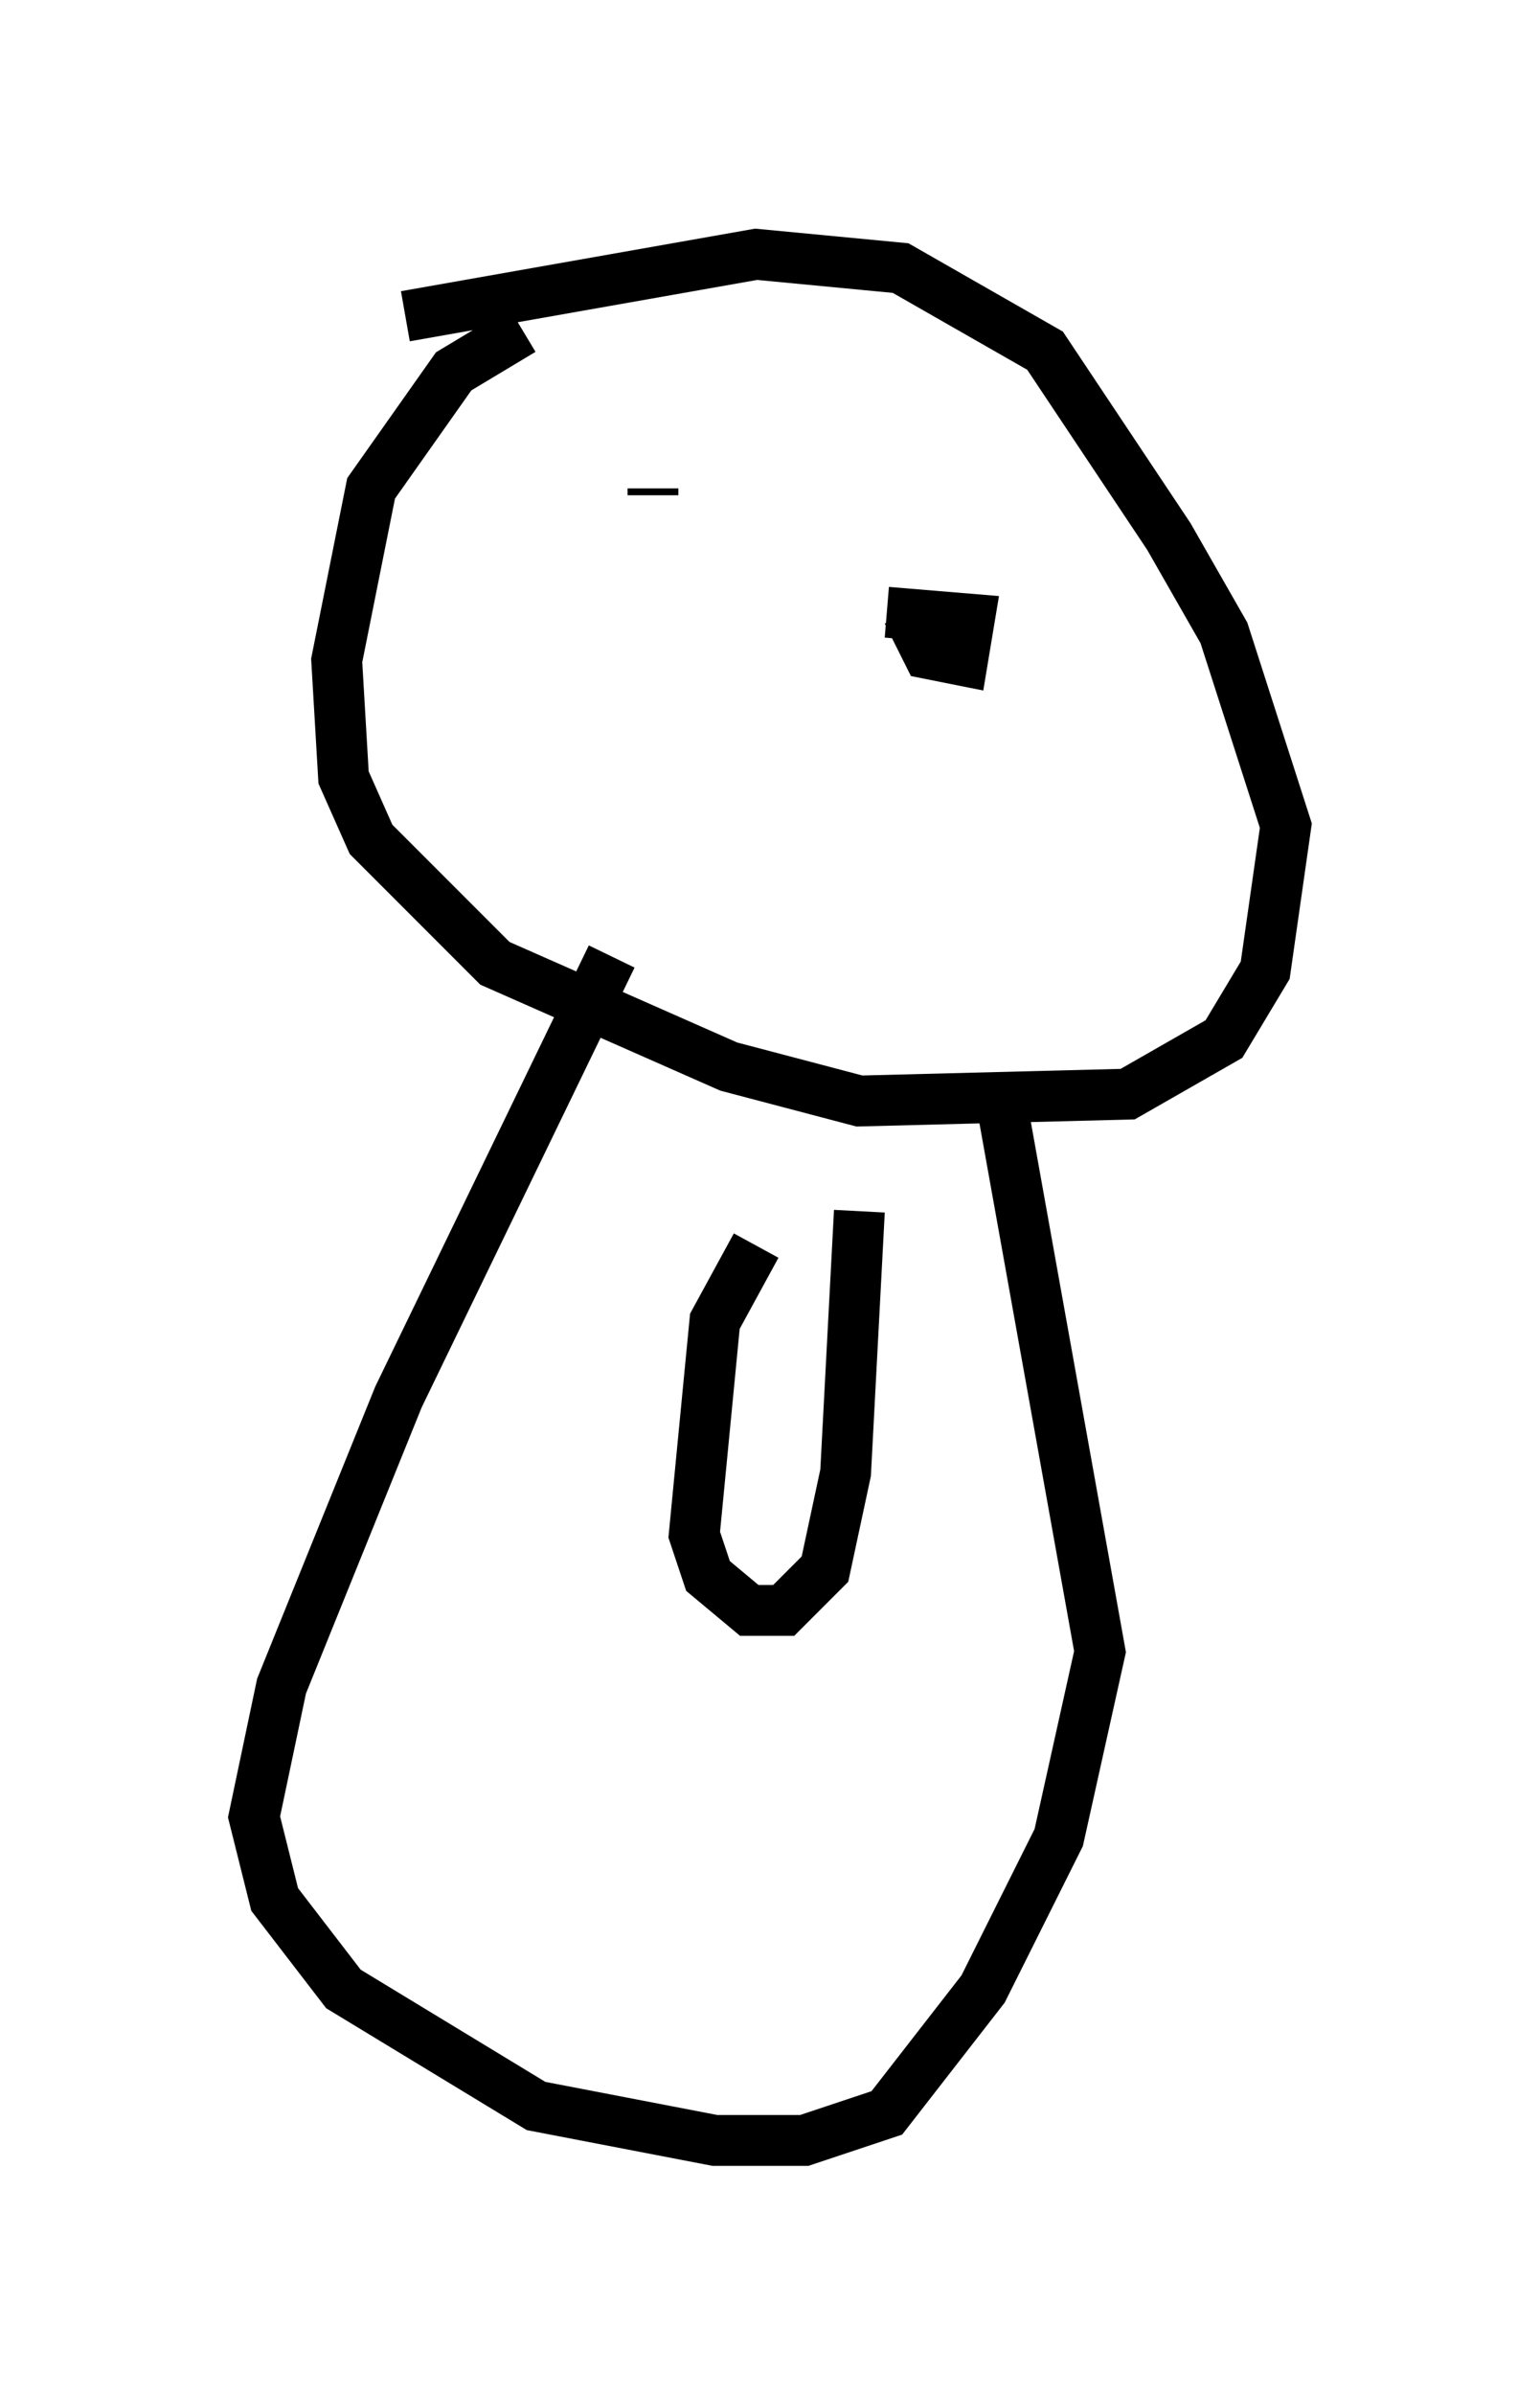 <?xml version="1.0" encoding="utf-8" ?>
<svg baseProfile="full" height="47.077" version="1.1" width="30.297" xmlns="http://www.w3.org/2000/svg" xmlns:ev="http://www.w3.org/2001/xml-events" xmlns:xlink="http://www.w3.org/1999/xlink"><defs /><rect fill="white" height="47.077" width="30.297" x="0" y="0" /><path d="M11.225, 6.488 m-0.947, 0.0 l-1.353, 0.812 -1.624, 2.3 l-0.677, 3.383 0.135, 2.3 l0.541, 1.218 2.436, 2.436 l4.601, 2.03 2.571, 0.677 l5.277, -0.135 1.894, -1.083 l0.812, -1.353 0.406, -2.842 l-1.218, -3.789 -1.083, -1.894 l-2.436, -3.654 -2.842, -1.624 l-2.842, -0.271 -6.901, 1.218 m9.472, 5.819 l1.624, 0.135 -0.135, 0.812 l-0.677, -0.135 -0.406, -0.812 m-3.654, -1.894 l0.0, 0.0 m-1.353, -0.541 l0.0, 0.135 m0.947, 0.541 l0.0, 0.0 m6.766, -0.947 l0.0, 0.0 m-0.812, 12.584 l1.894, 10.555 -0.812, 3.654 l-1.488, 2.977 -1.894, 2.436 l-1.624, 0.541 -1.759, 0.0 l-3.518, -0.677 -3.789, -2.3 l-1.353, -1.759 -0.406, -1.624 l0.541, -2.571 2.3, -5.683 l4.195, -8.66 m2.842, 5.683 l-0.812, 1.488 -0.406, 4.195 l0.271, 0.812 0.812, 0.677 l0.677, 0.0 0.812, -0.812 l0.406, -1.894 0.271, -5.142 " fill="none" stroke="black" stroke-width="1" /></svg>